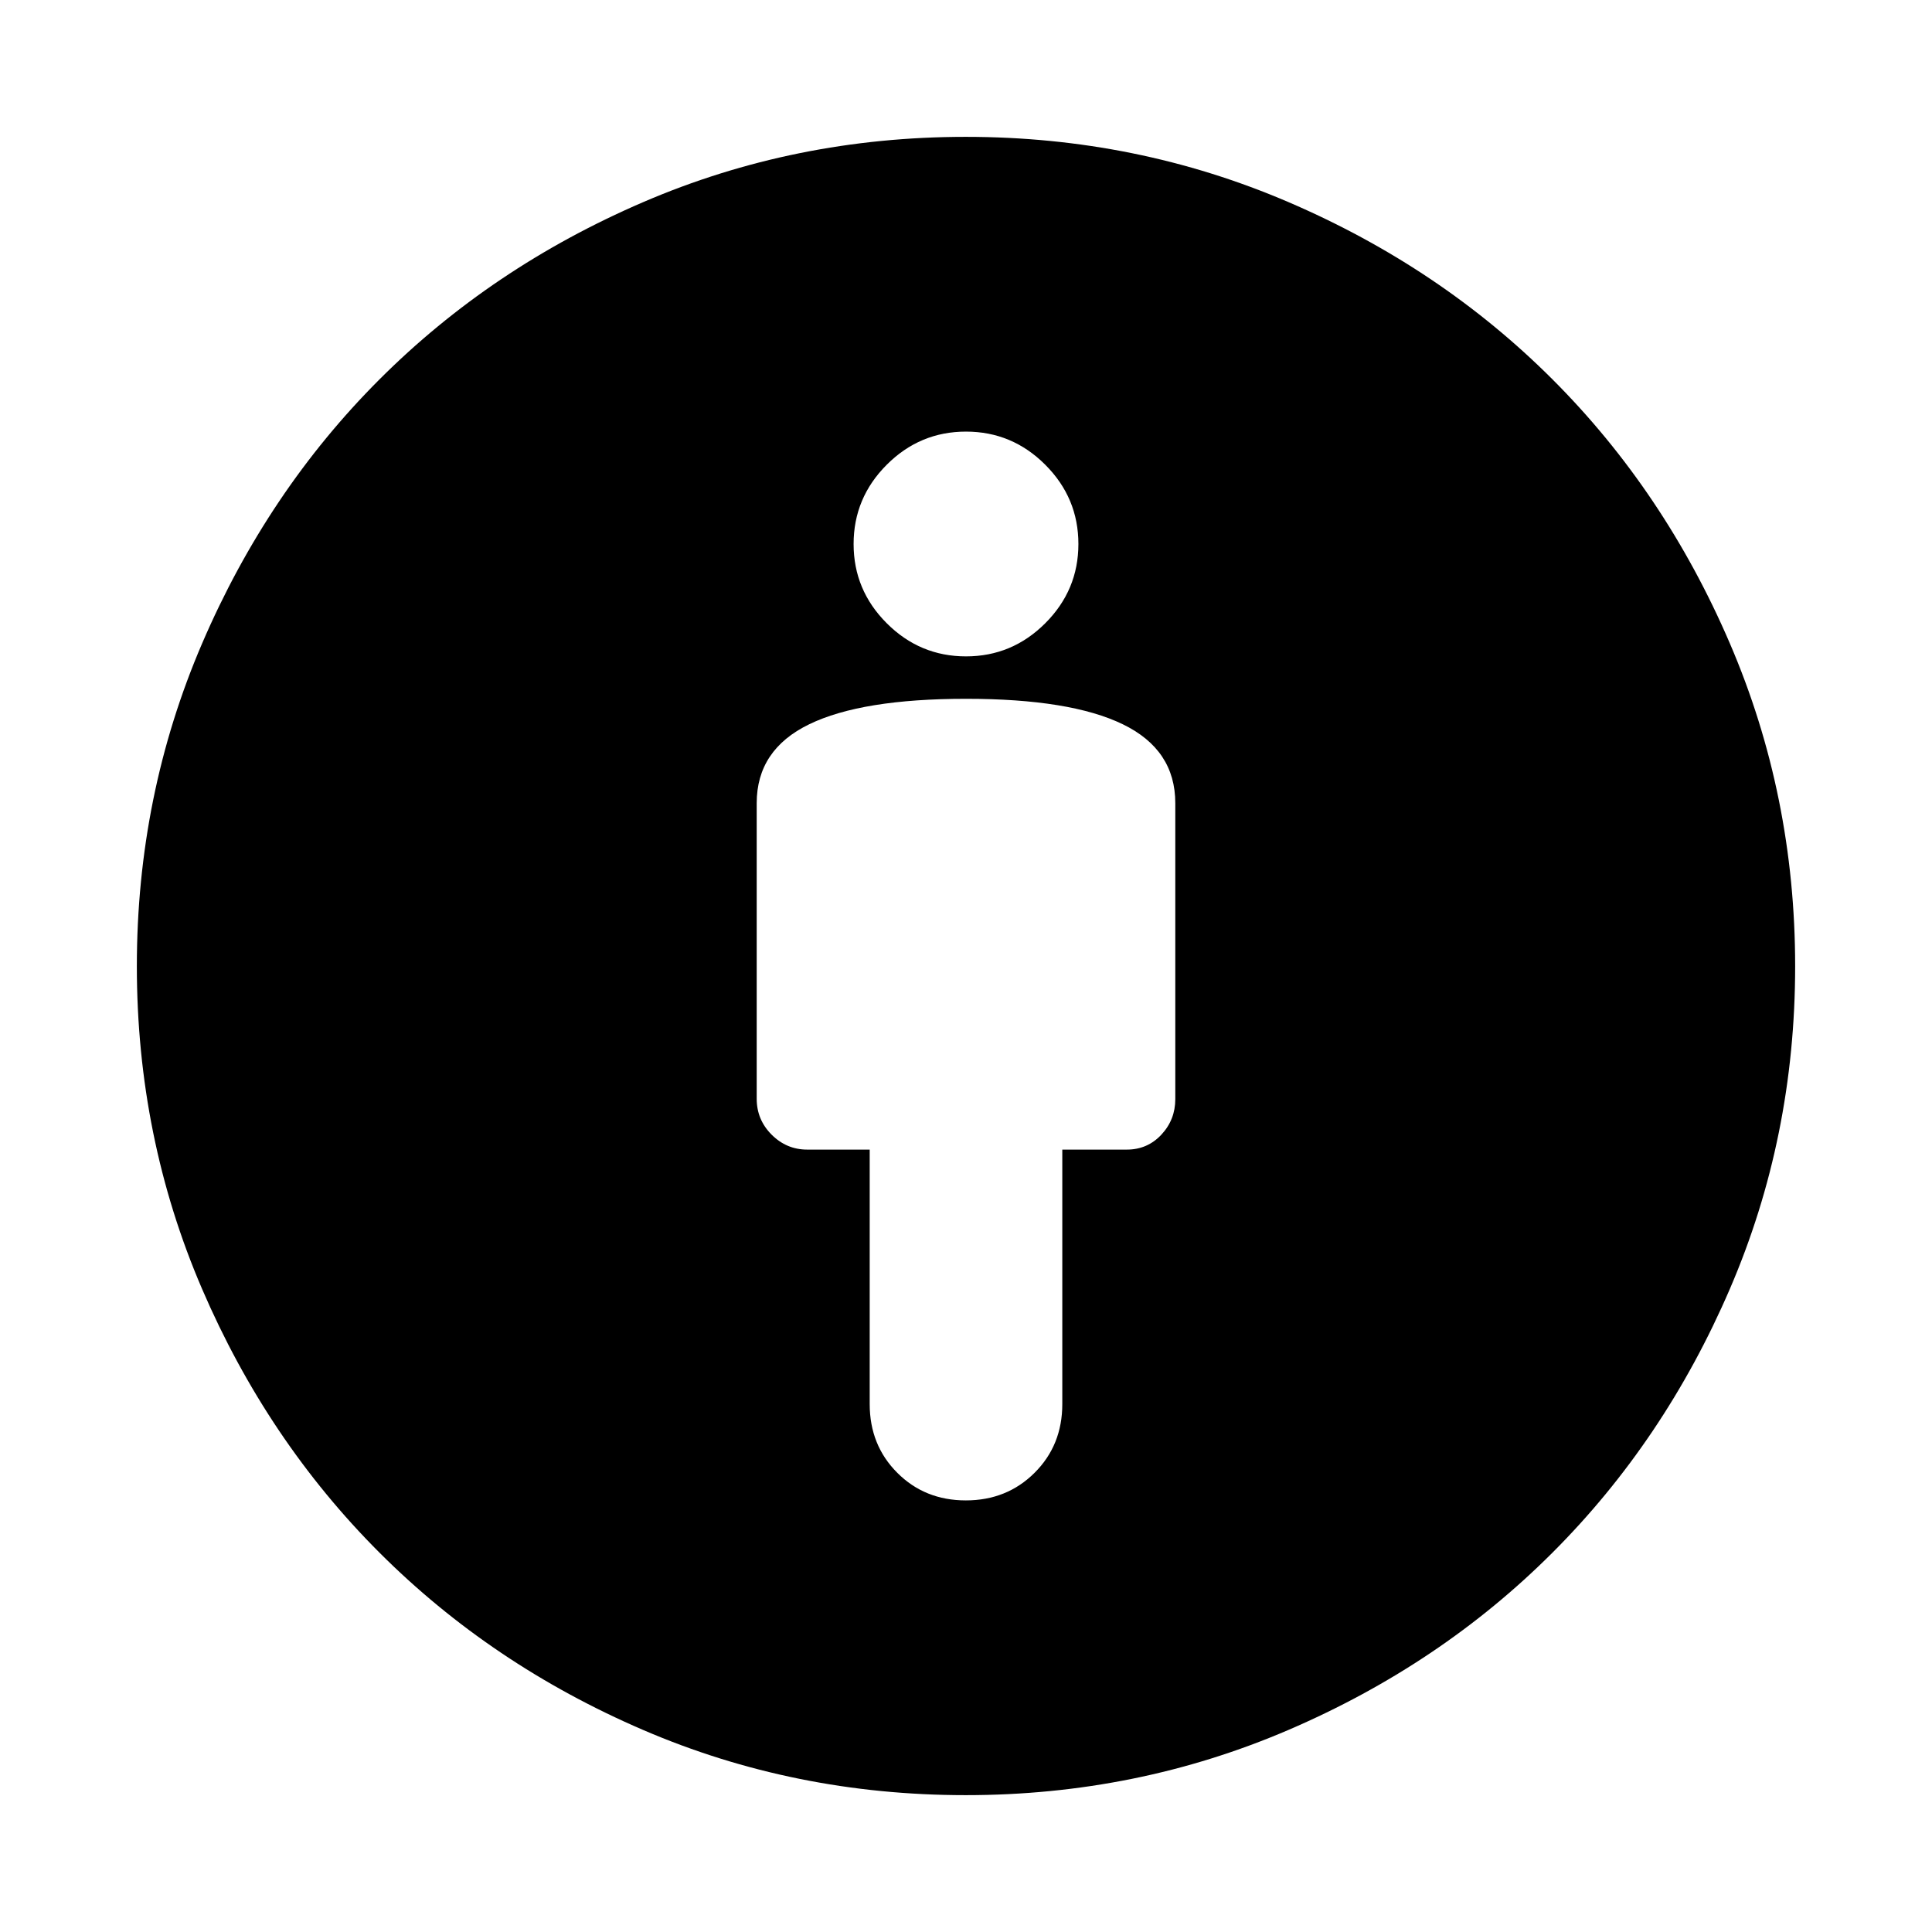<svg xmlns="http://www.w3.org/2000/svg" height="24" viewBox="0 -960 960 960" width="24"><path d="M480-612.77q-51.85 0-77.92 12.66Q376-587.46 376-560.92v146.89q0 10.41 7.42 17.84 7.43 7.42 17.66 7.42h31.07v126.46q0 20.42 13.7 34.13 13.69 13.72 34.07 13.72 20.39 0 34.16-13.72 13.77-13.71 13.77-34.13v-126.46h32.07q10.23 0 17.16-7.42 6.92-7.43 6.92-17.66v-147.07q0-26.54-26.08-39.19-26.07-12.66-77.92-12.66ZM479.88-68q-85.03 0-160.33-32.4-75.29-32.4-131.02-88.13-55.73-55.73-88.13-131.02Q68-394.85 68-479.88q0-84.98 32.46-160.47 32.46-75.5 88.08-131.11 55.61-55.62 131-88.08T479.88-892q84.89 0 160.43 32.46t131.15 88.08q55.62 55.61 88.08 131.11Q892-564.86 892-479.88q0 85.03-32.46 160.38t-88.08 130.96q-55.61 55.62-131.11 88.08Q564.86-68 479.88-68Zm.12-565.85q22.92 0 39.38-16.46 16.47-16.46 16.47-39.38t-16.47-39.39q-16.46-16.46-39.38-16.46t-39.38 16.46q-16.47 16.47-16.47 39.39t16.47 39.38q16.46 16.46 39.38 16.46Z"/></svg>